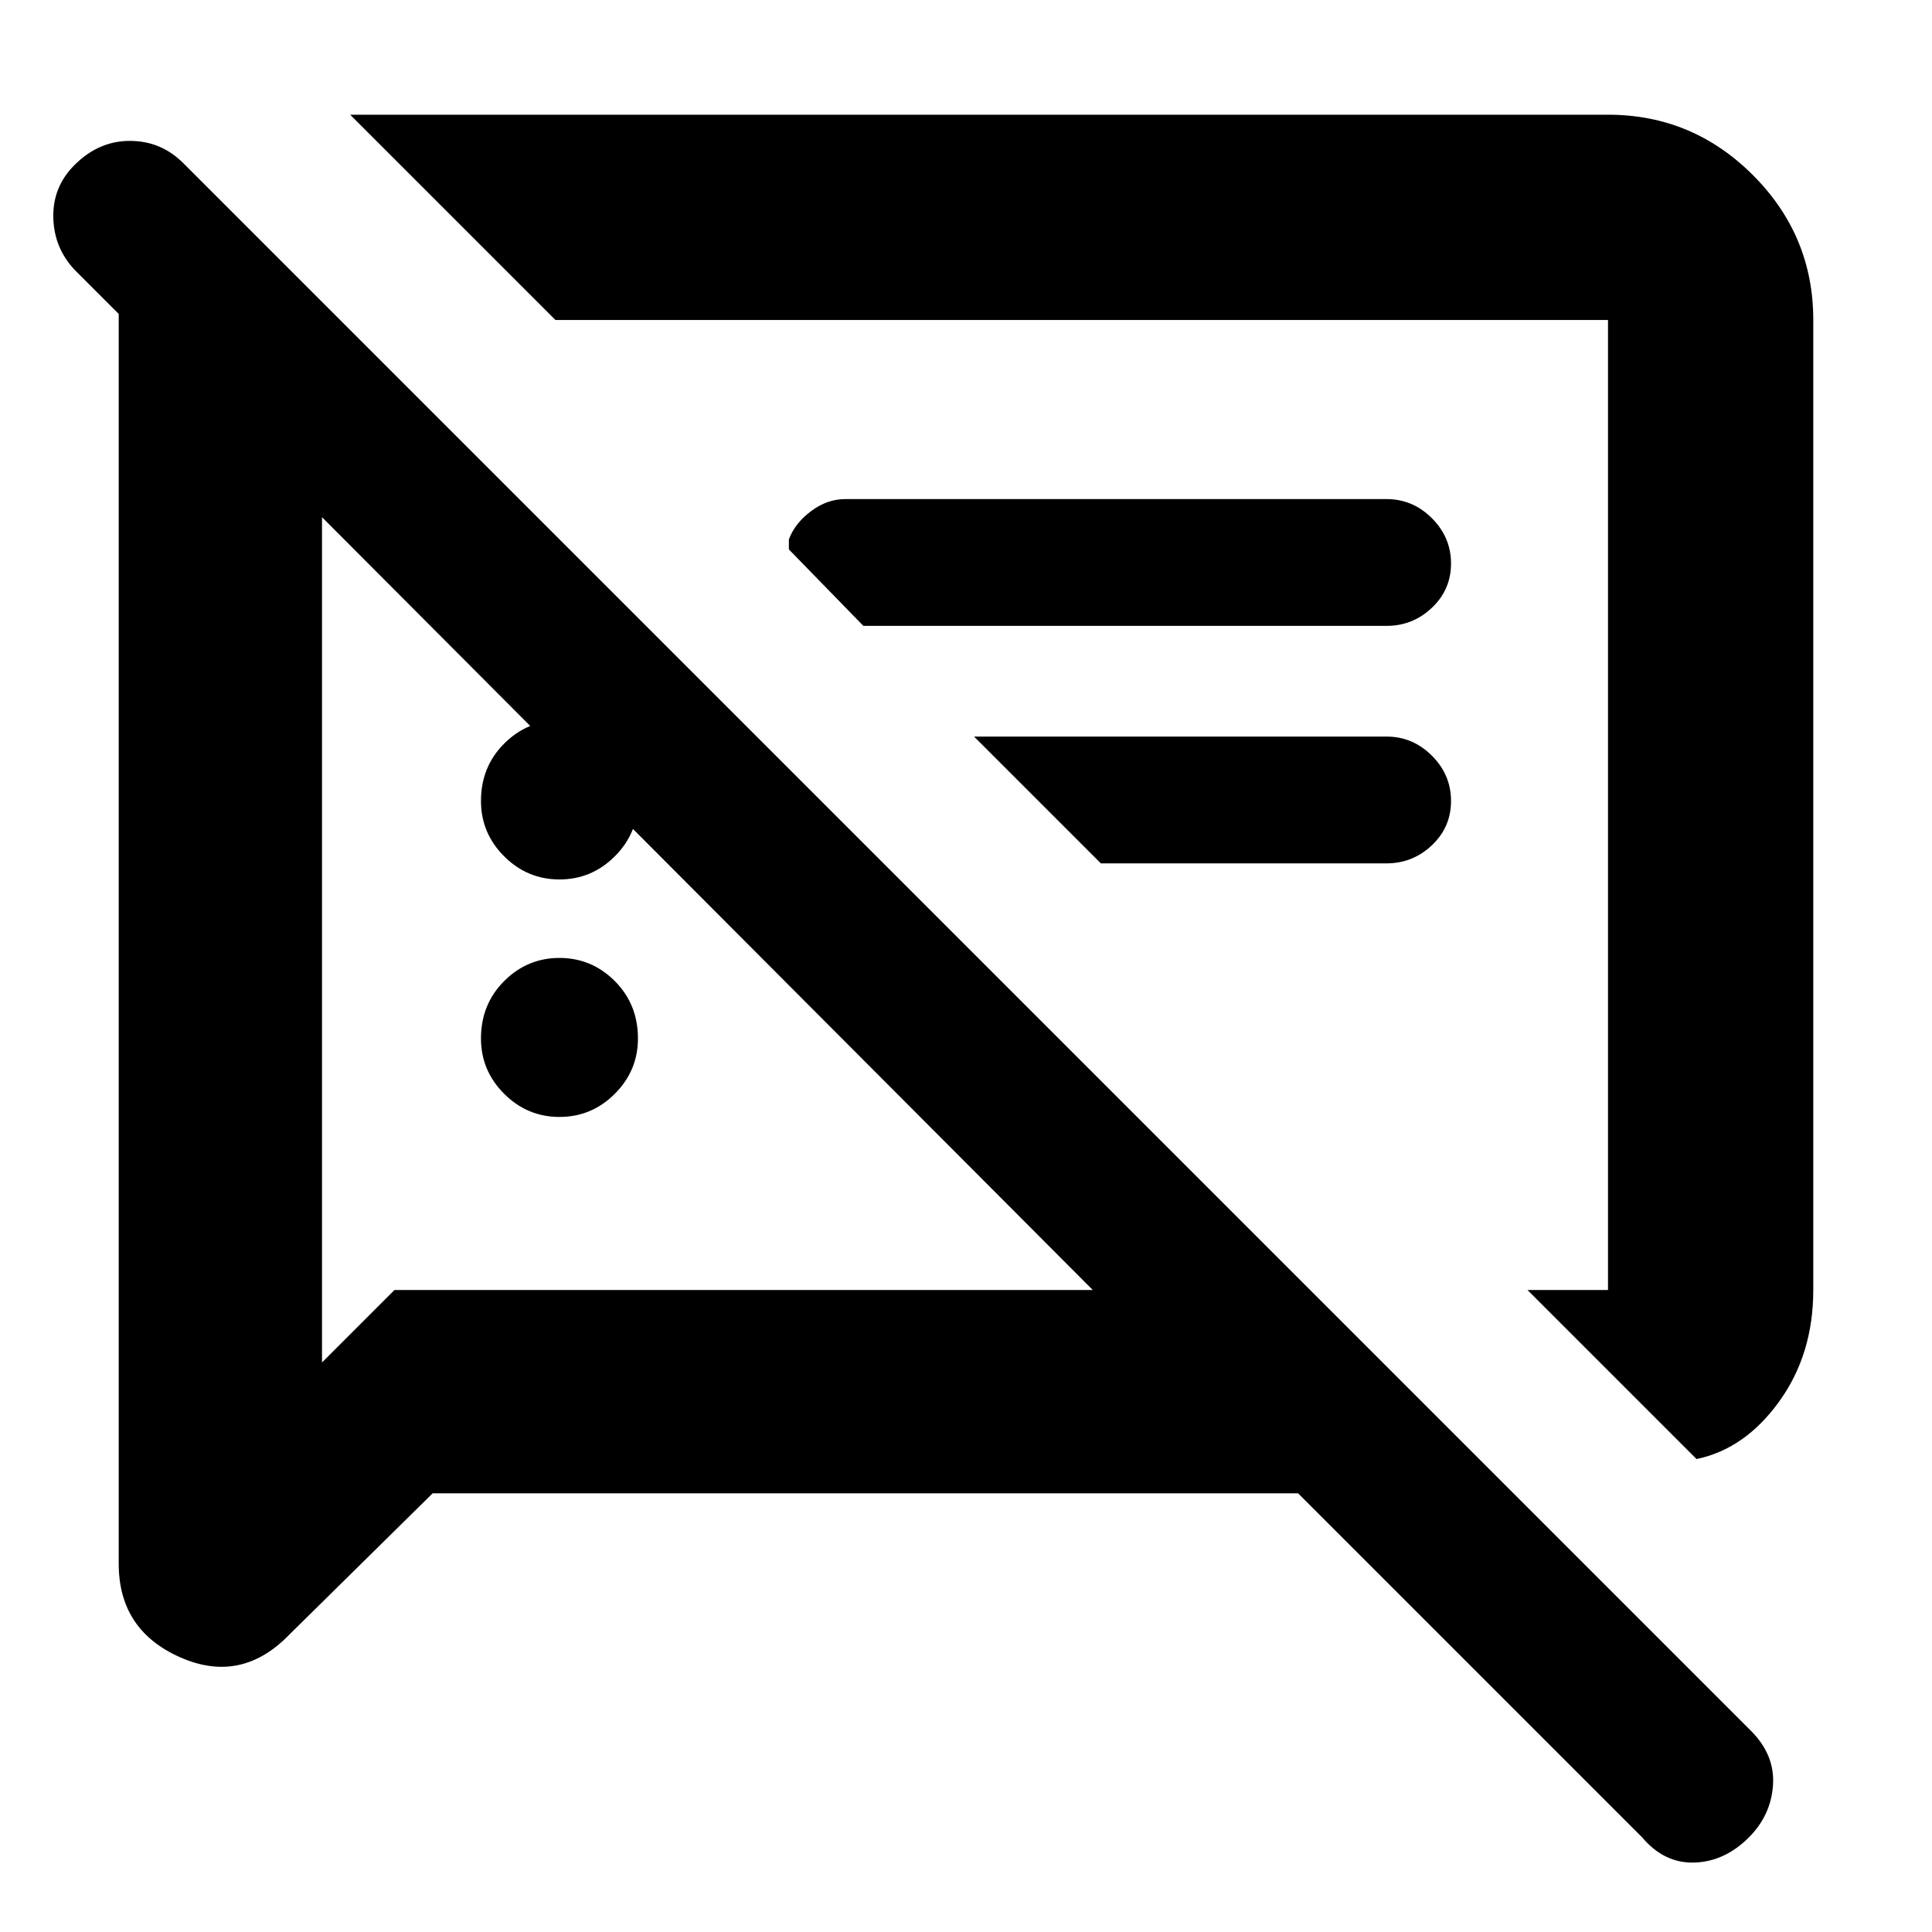 <svg xmlns="http://www.w3.org/2000/svg" height="40" width="40"><path d="M11.583 23.125q-.666 0-1.145-.479-.48-.479-.48-1.146 0-.708.48-1.188.479-.479 1.145-.479.667 0 1.146.479.479.48.479 1.188 0 .667-.479 1.146-.479.479-1.146.479Zm23.542 7.083-3.5-3.5h1.667V6.625H11.5l-4.25-4.25h26.042q1.75 0 3 1.25t1.25 3v20.083q0 1.334-.709 2.313-.708.979-1.708 1.187Zm-17.25-17.25-1.542-1.583v-.208q.125-.334.459-.584.333-.25.708-.25h11.208q.542 0 .938.396.396.396.396.938 0 .541-.396.916t-.938.375Zm4.917 4.917-2.625-2.625h8.541q.542 0 .938.396.396.396.396.937 0 .542-.396.917t-.938.375ZM8.958 30.917 6 33.833q-1 1.042-2.271.479-1.271-.562-1.271-1.937V6.5l-.875-.875q-.458-.458-.479-1.104-.021-.646.438-1.104.5-.5 1.146-.5.645 0 1.104.458L36.25 35.833q.5.5.458 1.125-.041.625-.5 1.084-.5.5-1.125.52-.625.021-1.083-.52l-7.125-7.125ZM6.667 10.708v17.5l1.5-1.5h14.458Zm14.916 5.917Zm-6.916 2.042Zm-3.084-.459q-.666 0-1.145-.479-.48-.479-.48-1.146 0-.708.48-1.187.479-.479 1.145-.479.667 0 1.146.479.479.479.479 1.187 0 .667-.479 1.146-.479.479-1.146.479Z"/></svg>